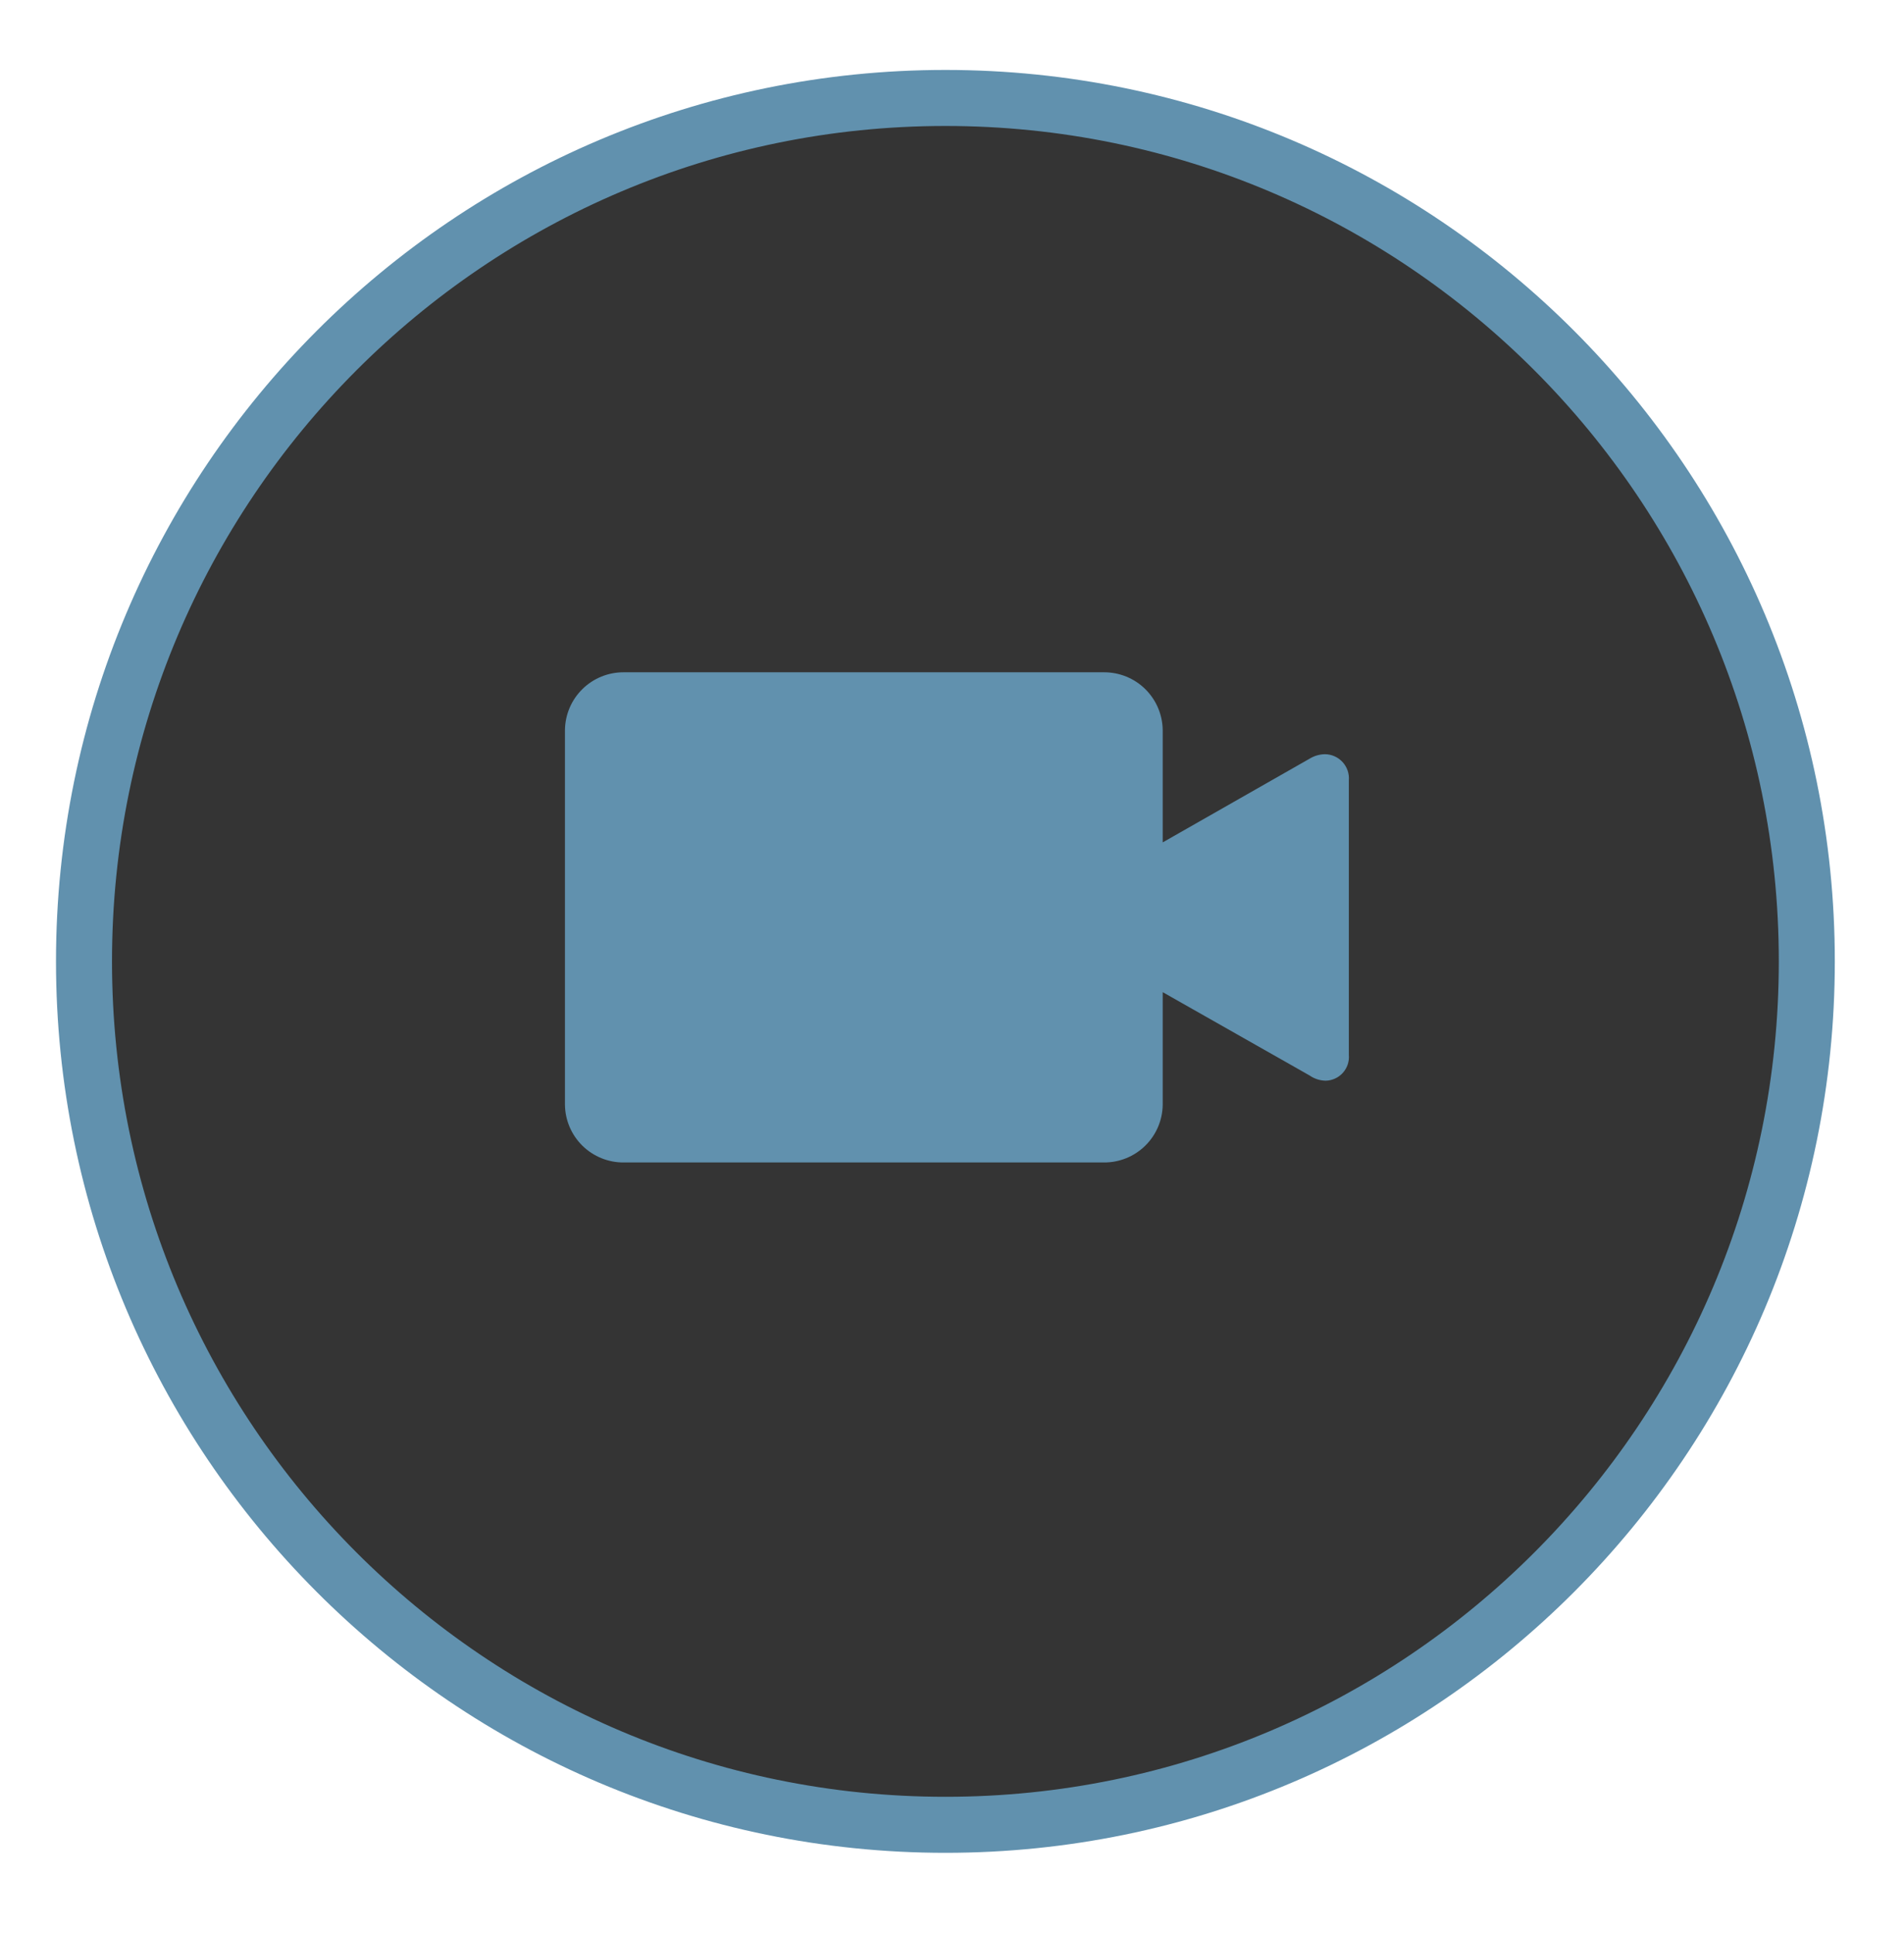 <svg width="68" height="69" viewBox="0 0 68 69" fill="none" xmlns="http://www.w3.org/2000/svg">
<g filter="url(#filter0_d_344_64525)">
<path d="M64.529 33.32C64.529 50.345 50.754 64.144 33.765 64.144C16.776 64.144 3 50.345 3 33.32C3 16.295 16.776 2.497 33.765 2.497C50.754 2.497 64.529 16.295 64.529 33.32Z" fill="#343434" stroke="#6191AE" stroke-width="2" stroke-miterlimit="10"/>
</g>
<path d="M47.321 26.925C47.13 26.927 46.943 26.981 46.779 27.08L41.525 30.073V26.061C41.518 25.51 41.293 24.984 40.9 24.598C40.507 24.212 39.976 23.997 39.425 24H22.276C21.725 23.997 21.195 24.212 20.802 24.598C20.408 24.984 20.184 25.51 20.177 26.061V39.441C20.184 39.992 20.409 40.517 20.802 40.903C21.196 41.288 21.726 41.503 22.276 41.499H39.425C39.976 41.503 40.506 41.288 40.899 40.903C41.293 40.517 41.518 39.992 41.525 39.441V35.419L46.775 38.396C46.942 38.512 47.141 38.576 47.345 38.58C47.461 38.578 47.576 38.551 47.681 38.503C47.787 38.455 47.881 38.385 47.959 38.299C48.036 38.212 48.096 38.111 48.133 38.001C48.169 37.891 48.183 37.774 48.173 37.658V27.859C48.183 27.741 48.168 27.622 48.13 27.509C48.091 27.397 48.03 27.294 47.95 27.206C47.87 27.119 47.773 27.048 47.665 27C47.556 26.951 47.439 26.926 47.321 26.925Z" fill="#6191AE"/>
<defs>
<filter id="filter0_d_344_64525" x="0" y="0.497" width="67.529" height="67.647" filterUnits="userSpaceOnUse" color-interpolation-filters="sRGB">
<feFlood flood-opacity="0" result="BackgroundImageFix"/>
<feColorMatrix in="SourceAlpha" type="matrix" values="0 0 0 0 0 0 0 0 0 0 0 0 0 0 0 0 0 0 127 0" result="hardAlpha"/>
<feOffset dy="1"/>
<feGaussianBlur stdDeviation="1"/>
<feColorMatrix type="matrix" values="0 0 0 0 0 0 0 0 0 0 0 0 0 0 0 0 0 0 0.502 0"/>
<feBlend mode="normal" in2="BackgroundImageFix" result="effect1_dropShadow_344_64525"/>
<feBlend mode="normal" in="SourceGraphic" in2="effect1_dropShadow_344_64525" result="shape"/>
</filter>
</defs>
</svg>
